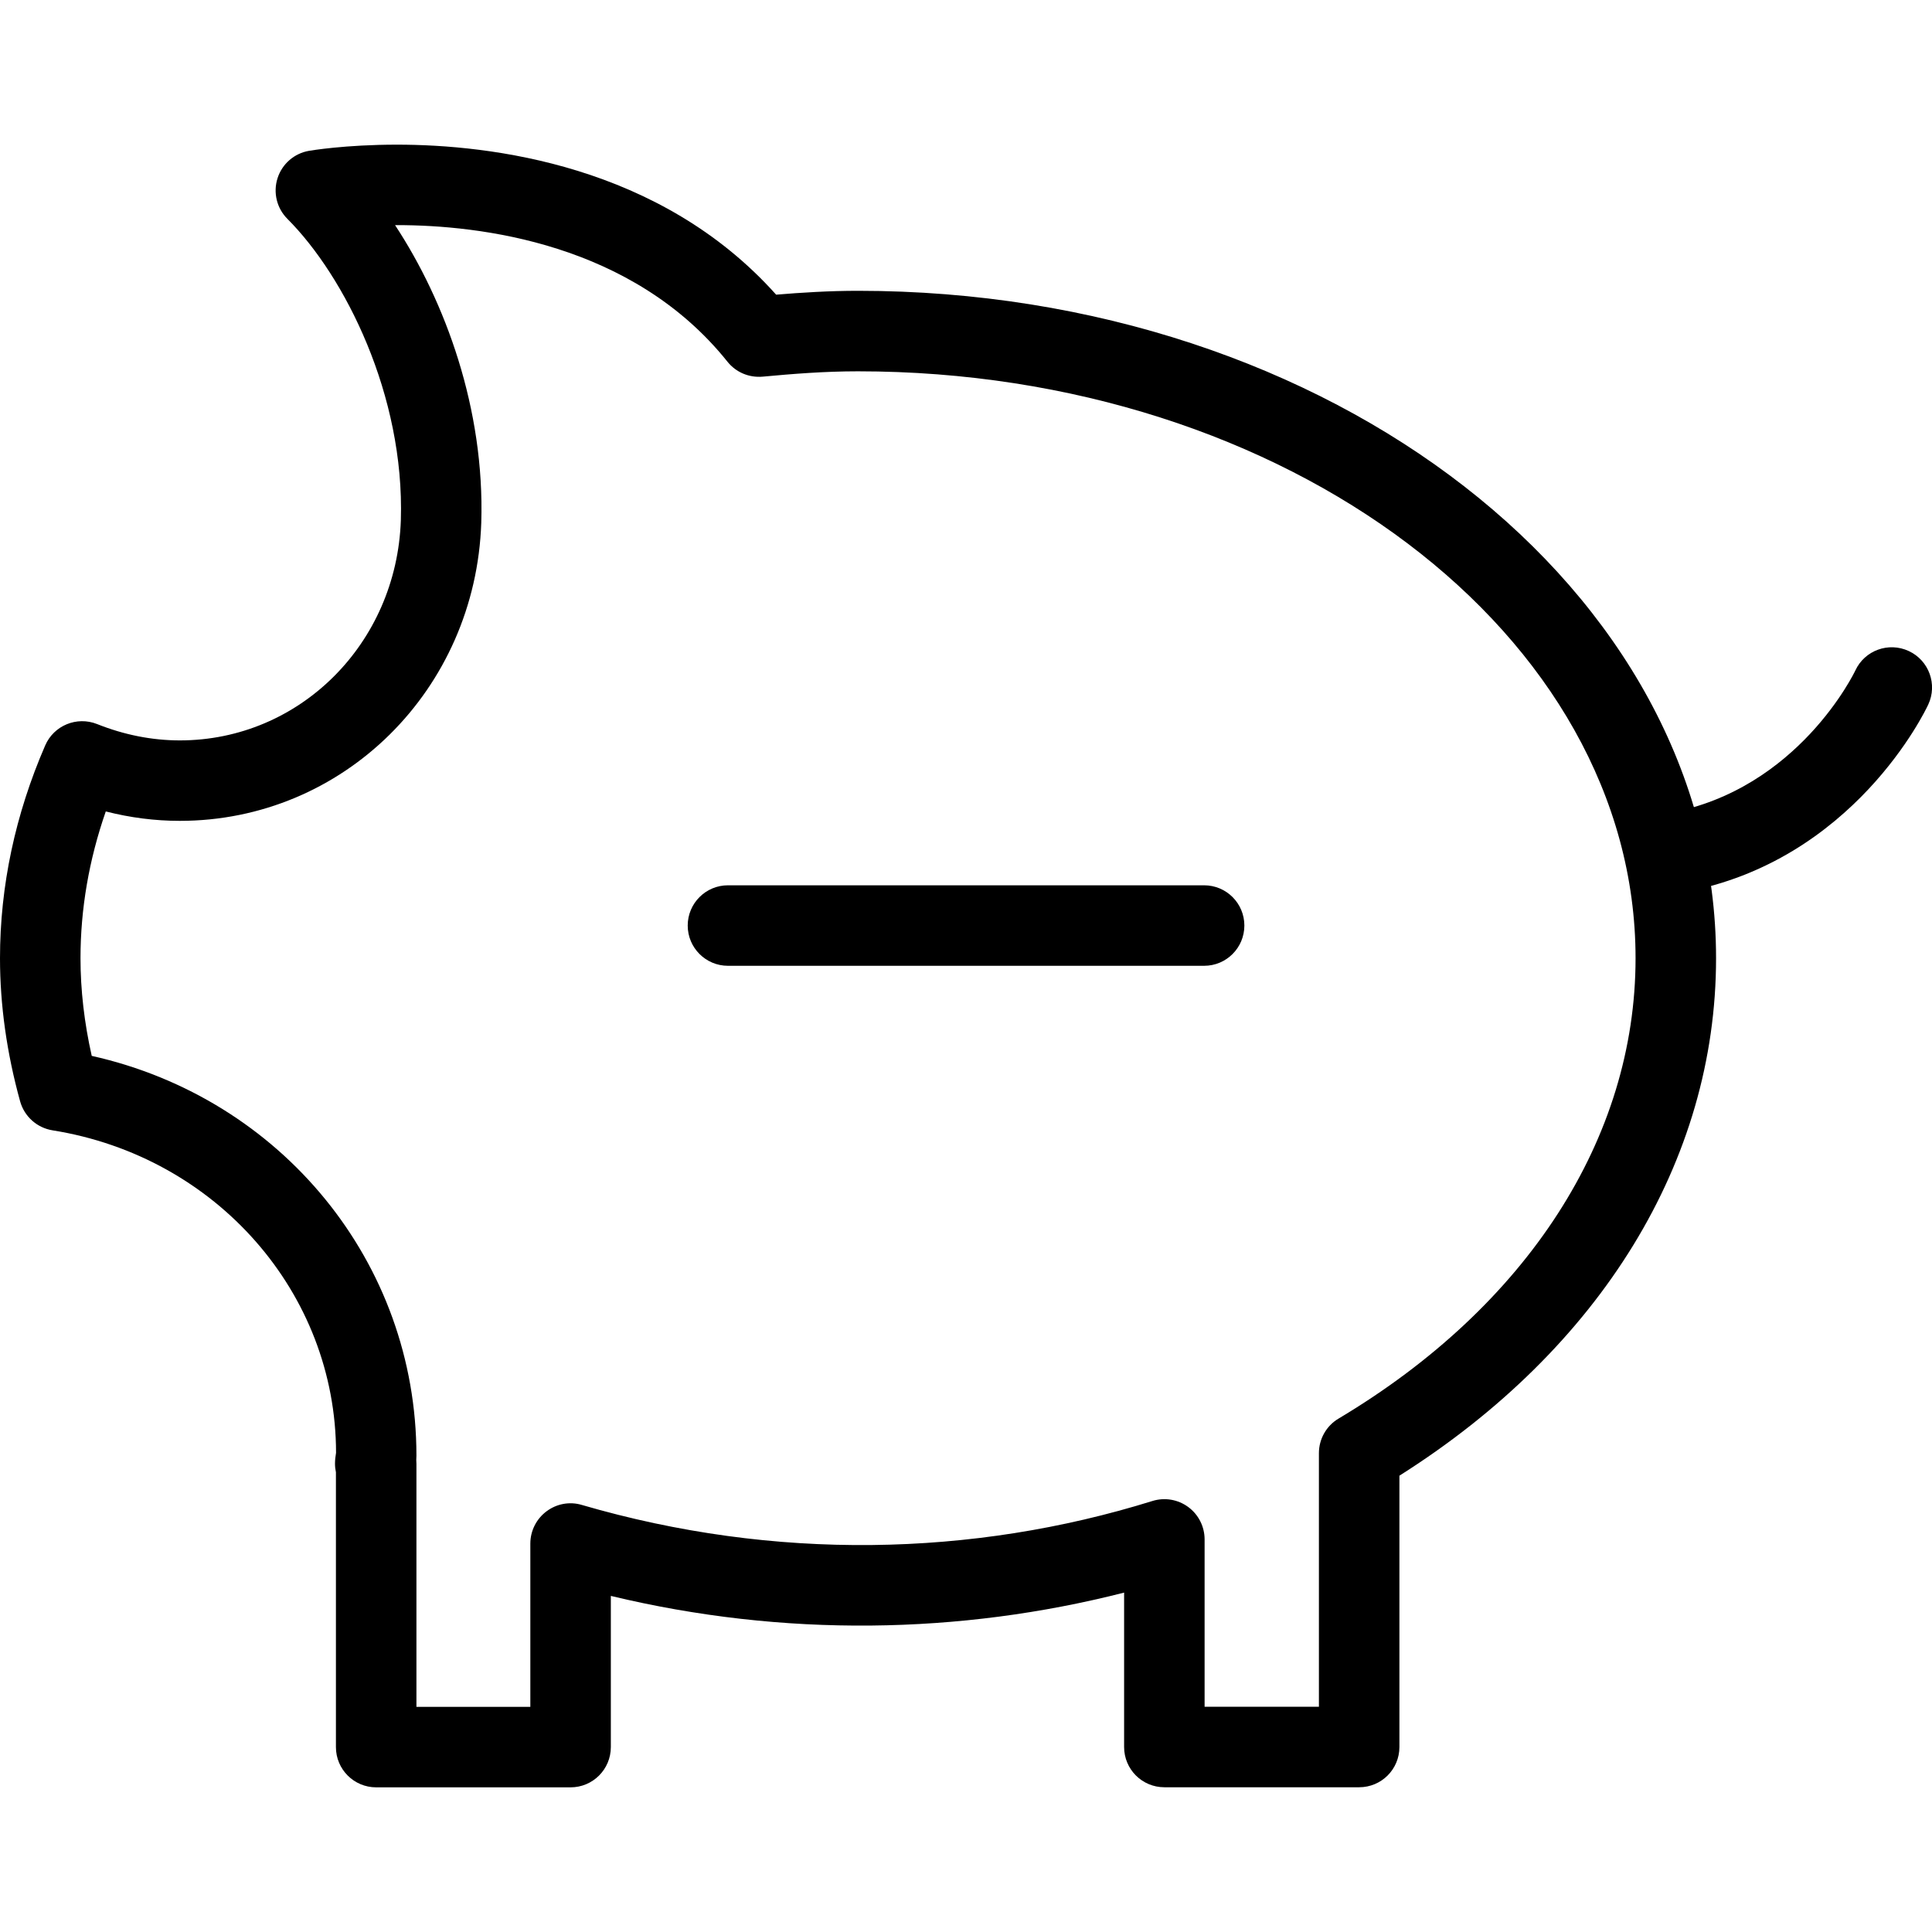 <?xml version="1.0" encoding="utf-8"?>
<!-- Generator: Adobe Illustrator 16.0.0, SVG Export Plug-In . SVG Version: 6.00 Build 0)  -->
<!DOCTYPE svg PUBLIC "-//W3C//DTD SVG 1.1//EN" "http://www.w3.org/Graphics/SVG/1.1/DTD/svg11.dtd">
<svg version="1.1" id="Layer_1" xmlns="http://www.w3.org/2000/svg" xmlns:xlink="http://www.w3.org/1999/xlink" x="0px" y="0px"
	 width="48px" height="48px" viewBox="0 0 48 48" enable-background="new 0 0 48 48" xml:space="preserve">
<g>
	<g>
		<path d="M14.176,44.406h-4.83c-0.552,0-1-0.447-1-1v-6.828c-0.015-0.069-0.023-0.141-0.023-0.213c0-0.092,0.011-0.182,0.026-0.271
			c-0.003-3.961-2.964-7.36-7.042-8.011c-0.387-0.062-0.702-0.343-0.807-0.72C0.168,26.163,0,24.967,0,23.807
			c0-1.791,0.378-3.57,1.123-5.287c0.215-0.496,0.785-0.731,1.289-0.531c0.674,0.269,1.366,0.406,2.056,0.406
			c2.977,0,5.389-2.404,5.491-5.473c0.095-3.107-1.394-6.058-2.817-7.483C6.876,5.174,6.782,4.785,6.895,4.429
			C7.008,4.073,7.31,3.81,7.678,3.747c0.036-0.006,0.9-0.153,2.183-0.153c2.315,0,6.534,0.497,9.422,3.727
			c0.626-0.052,1.321-0.096,2.032-0.096c11.755,0,21.32,7.438,21.32,16.582c0,5.032-2.859,9.69-7.867,12.856v6.741
			c0,0.553-0.447,1-1,1h-4.84c-0.553,0-1-0.447-1-1v-3.836c-4.077,1.04-8.454,1.116-12.752,0.082v3.756
			C15.176,43.959,14.728,44.406,14.176,44.406z M10.346,42.406h2.83V38.35c0-0.314,0.148-0.611,0.4-0.8
			c0.252-0.19,0.577-0.251,0.88-0.16c4.786,1.396,9.706,1.292,14.175-0.098c0.305-0.095,0.634-0.039,0.89,0.149
			s0.407,0.487,0.407,0.806v4.157h2.84v-6.301c0-0.353,0.186-0.679,0.487-0.858c4.69-2.798,7.38-6.967,7.38-11.438
			c0-8.041-8.667-14.582-19.32-14.582c-0.831,0-1.628,0.064-2.367,0.133c-0.34,0.029-0.664-0.108-0.874-0.371
			c-2.364-2.953-6.161-3.394-8.213-3.394c-0.016,0-0.031,0-0.046,0c1.251,1.901,2.229,4.571,2.142,7.392
			c-0.138,4.156-3.428,7.409-7.49,7.409c-0.617,0-1.233-0.079-1.839-0.234C2.211,21.358,2,22.582,2,23.807
			c0,0.79,0.094,1.603,0.279,2.426c4.713,1.053,8.067,5.131,8.067,9.933c0,0.036-0.001,0.072-0.004,0.107
			c0.003,0.032,0.004,0.064,0.004,0.097V42.406z"/>
		<path d="M41.634,22.185c-0.475,0-0.896-0.338-0.983-0.822c-0.098-0.543,0.263-1.064,0.807-1.162
			c3.225-0.584,4.623-3.512,4.637-3.542c0.231-0.5,0.825-0.718,1.328-0.484c0.501,0.233,0.718,0.828,0.484,1.329
			c-0.073,0.159-1.86,3.898-6.094,4.665C41.753,22.18,41.692,22.185,41.634,22.185z"/>
	</g>
	<path d="M29.916,23.995h-11.83c-0.552,0-1-0.448-1-1s0.448-1,1-1h11.83c0.553,0,1,0.448,1,1S30.469,23.995,29.916,23.995z"/>
</g>
</svg>
